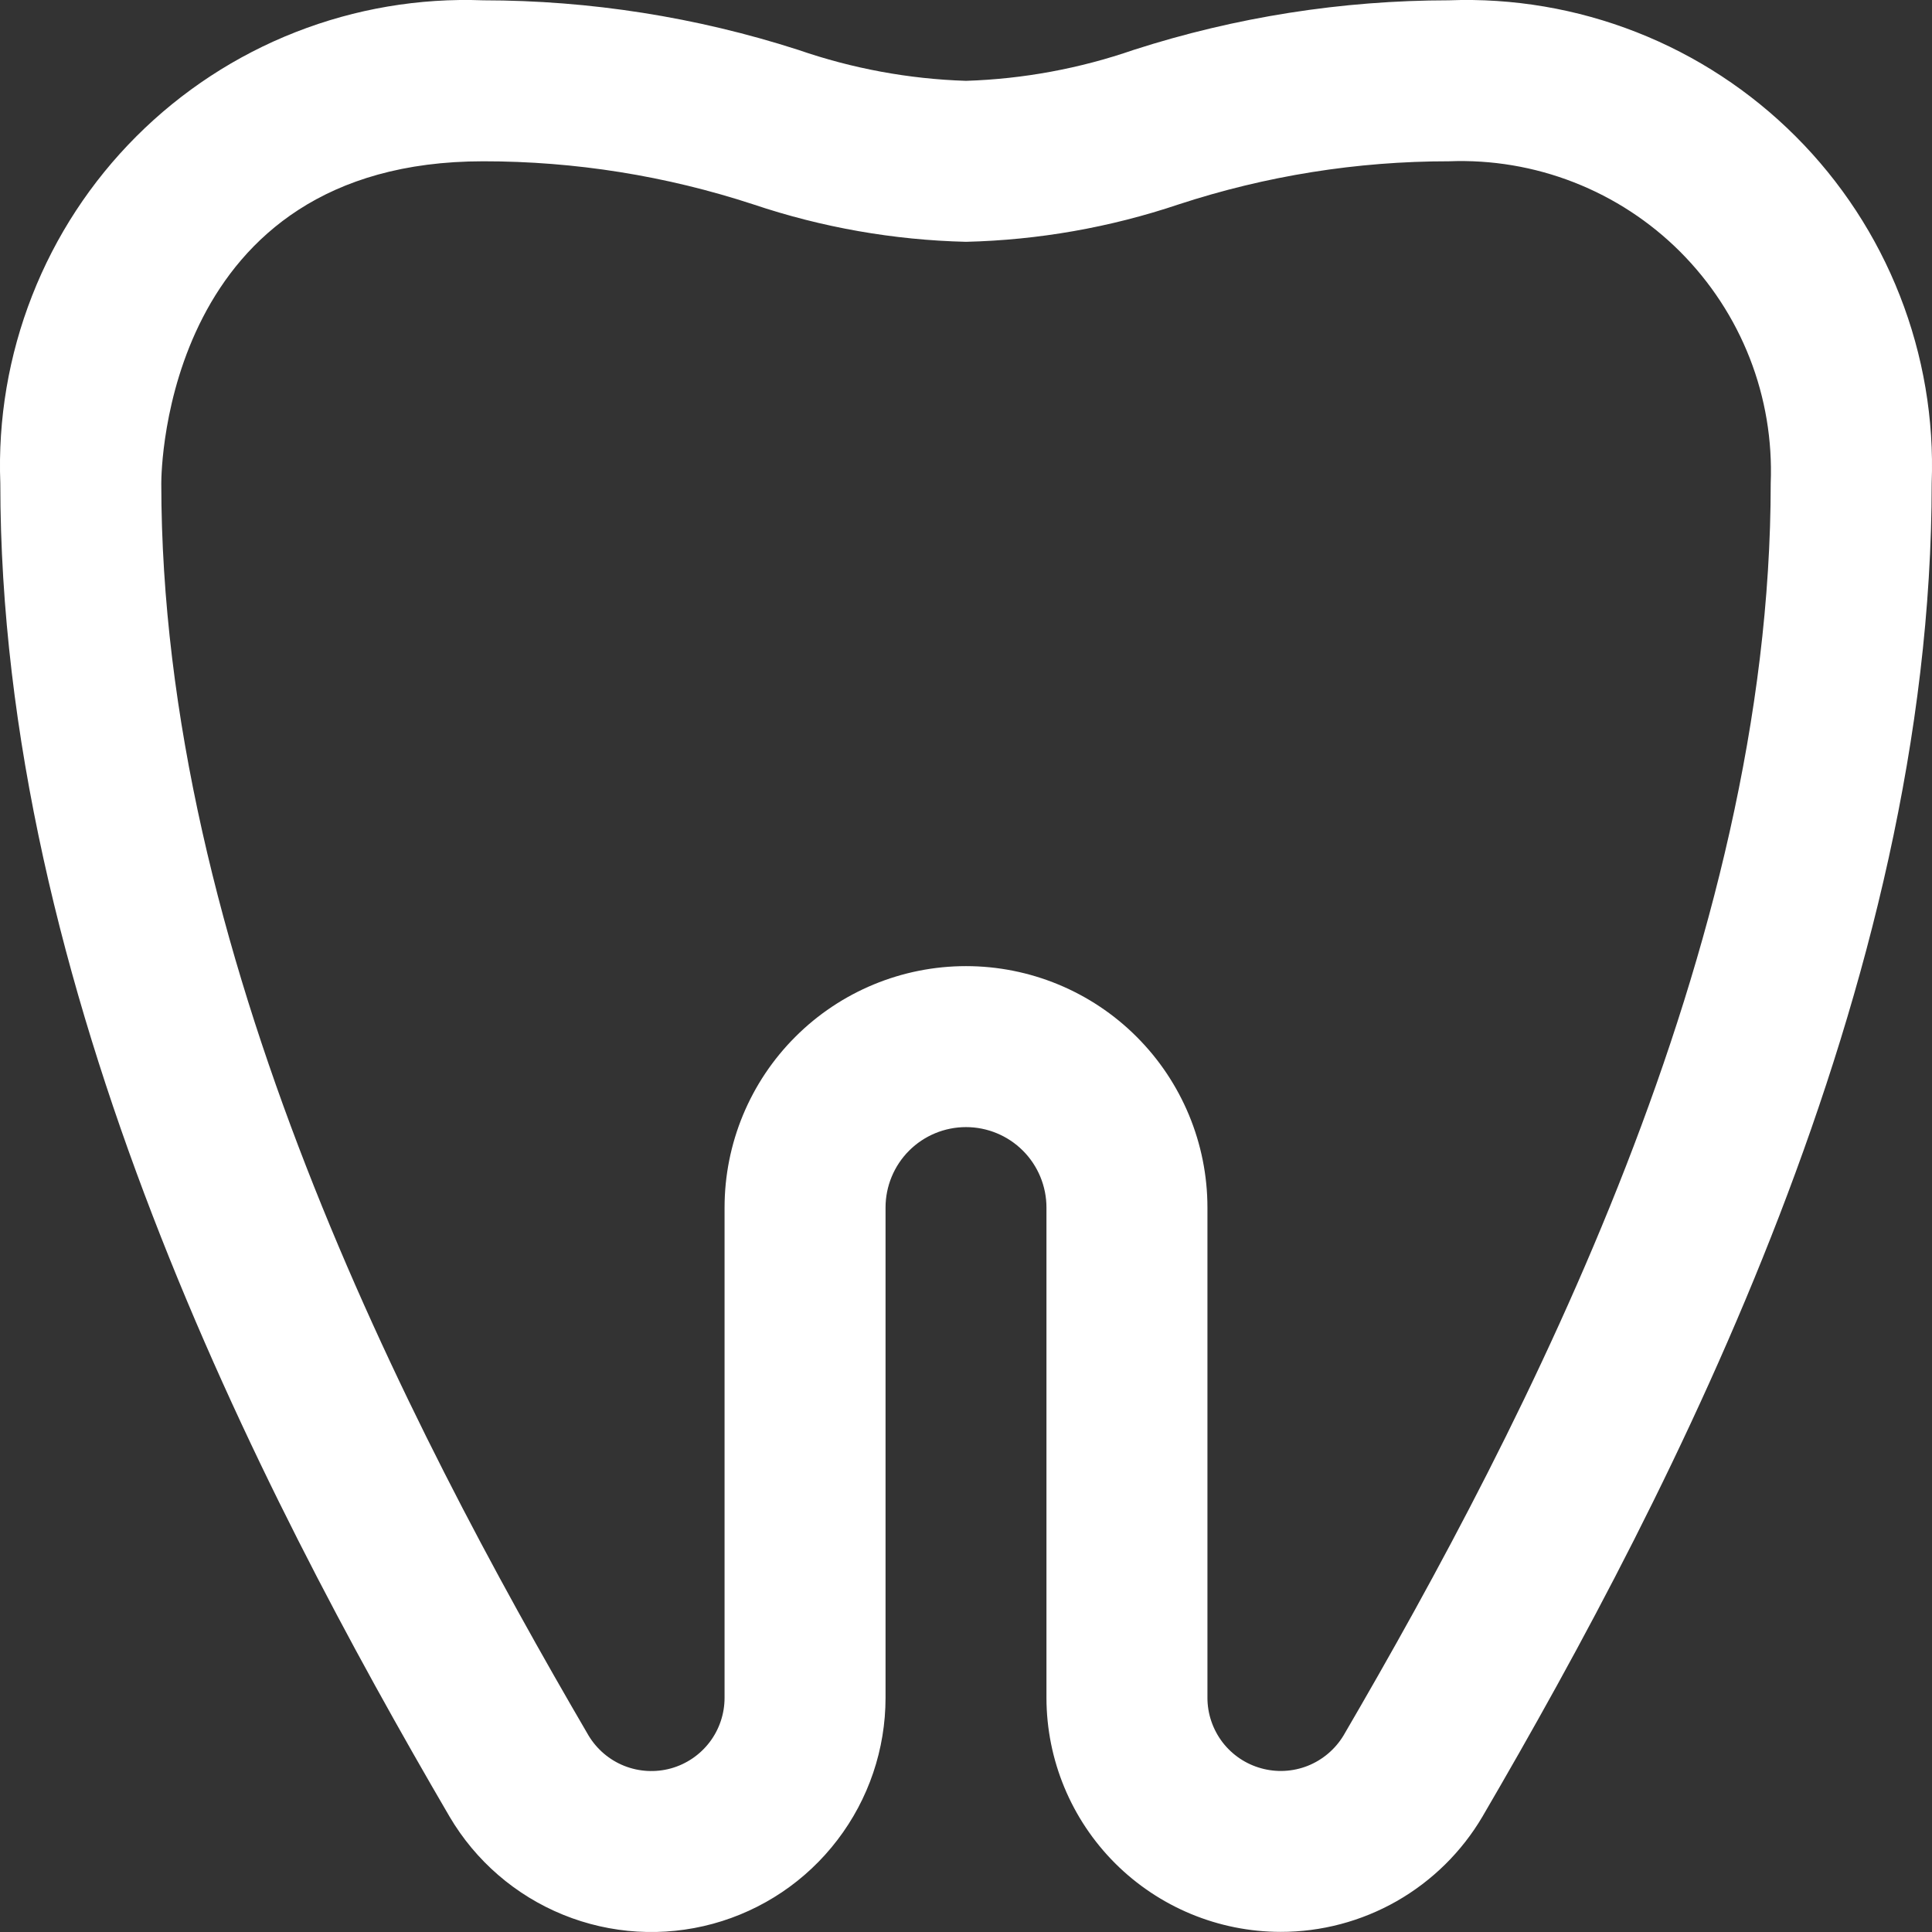 <svg width="31" height="31" viewBox="0 0 31 31" fill="none" xmlns="http://www.w3.org/2000/svg">
<rect x="0" y="0" width="31" height="31" fill="#333333" stroke="none"/>
<path d="M20.547 30.998C19.552 30.997 18.597 30.601 17.892 29.897C17.188 29.193 16.792 28.238 16.791 27.242V19.376C16.791 19.034 16.655 18.705 16.413 18.463C16.171 18.221 15.842 18.085 15.5 18.085C15.158 18.085 14.829 18.221 14.587 18.463C14.345 18.705 14.209 19.034 14.209 19.376V27.242C14.209 28.066 13.938 28.868 13.437 29.523C12.937 30.179 12.235 30.651 11.439 30.868C10.643 31.085 9.799 31.034 9.035 30.723C8.271 30.412 7.631 29.859 7.213 29.148C4.119 23.848 0.005 15.862 0.005 7.754C-0.034 6.726 0.14 5.701 0.516 4.743C0.891 3.785 1.46 2.916 2.188 2.188C2.915 1.461 3.785 0.891 4.742 0.516C5.7 0.14 6.725 -0.034 7.753 0.005C9.469 0.006 11.174 0.274 12.808 0.8C13.675 1.1 14.583 1.268 15.5 1.297C16.417 1.268 17.325 1.1 18.192 0.8C19.826 0.274 21.531 0.006 23.247 0.005C24.275 -0.034 25.3 0.14 26.258 0.516C27.215 0.891 28.085 1.461 28.812 2.188C29.54 2.916 30.109 3.785 30.484 4.743C30.86 5.701 31.034 6.726 30.995 7.754C30.995 15.861 26.881 23.847 23.787 29.148C23.455 29.712 22.981 30.179 22.413 30.504C21.845 30.828 21.202 30.999 20.547 30.998ZM15.5 15.502C16.527 15.502 17.513 15.91 18.239 16.637C18.965 17.363 19.374 18.349 19.374 19.376V27.242C19.374 27.499 19.459 27.748 19.614 27.953C19.77 28.157 19.988 28.305 20.236 28.373C20.483 28.442 20.746 28.428 20.985 28.333C21.223 28.238 21.424 28.067 21.557 27.848C24.5 22.803 28.412 15.235 28.412 7.754C28.439 7.068 28.325 6.384 28.075 5.745C27.825 5.106 27.445 4.526 26.96 4.04C26.475 3.555 25.895 3.176 25.256 2.926C24.617 2.676 23.933 2.561 23.247 2.588C21.774 2.587 20.311 2.821 18.911 3.28C17.811 3.65 16.661 3.852 15.5 3.88C14.339 3.852 13.189 3.65 12.089 3.28C10.689 2.821 9.226 2.587 7.753 2.588C2.646 2.588 2.588 7.543 2.588 7.754C2.588 15.236 6.5 22.805 9.444 27.848C9.577 28.068 9.777 28.239 10.016 28.334C10.255 28.429 10.518 28.443 10.765 28.375C11.013 28.306 11.231 28.158 11.387 27.953C11.542 27.749 11.626 27.499 11.626 27.242V19.376C11.626 18.349 12.034 17.363 12.761 16.637C13.487 15.91 14.473 15.502 15.5 15.502Z" fill="white"/>
</svg>
